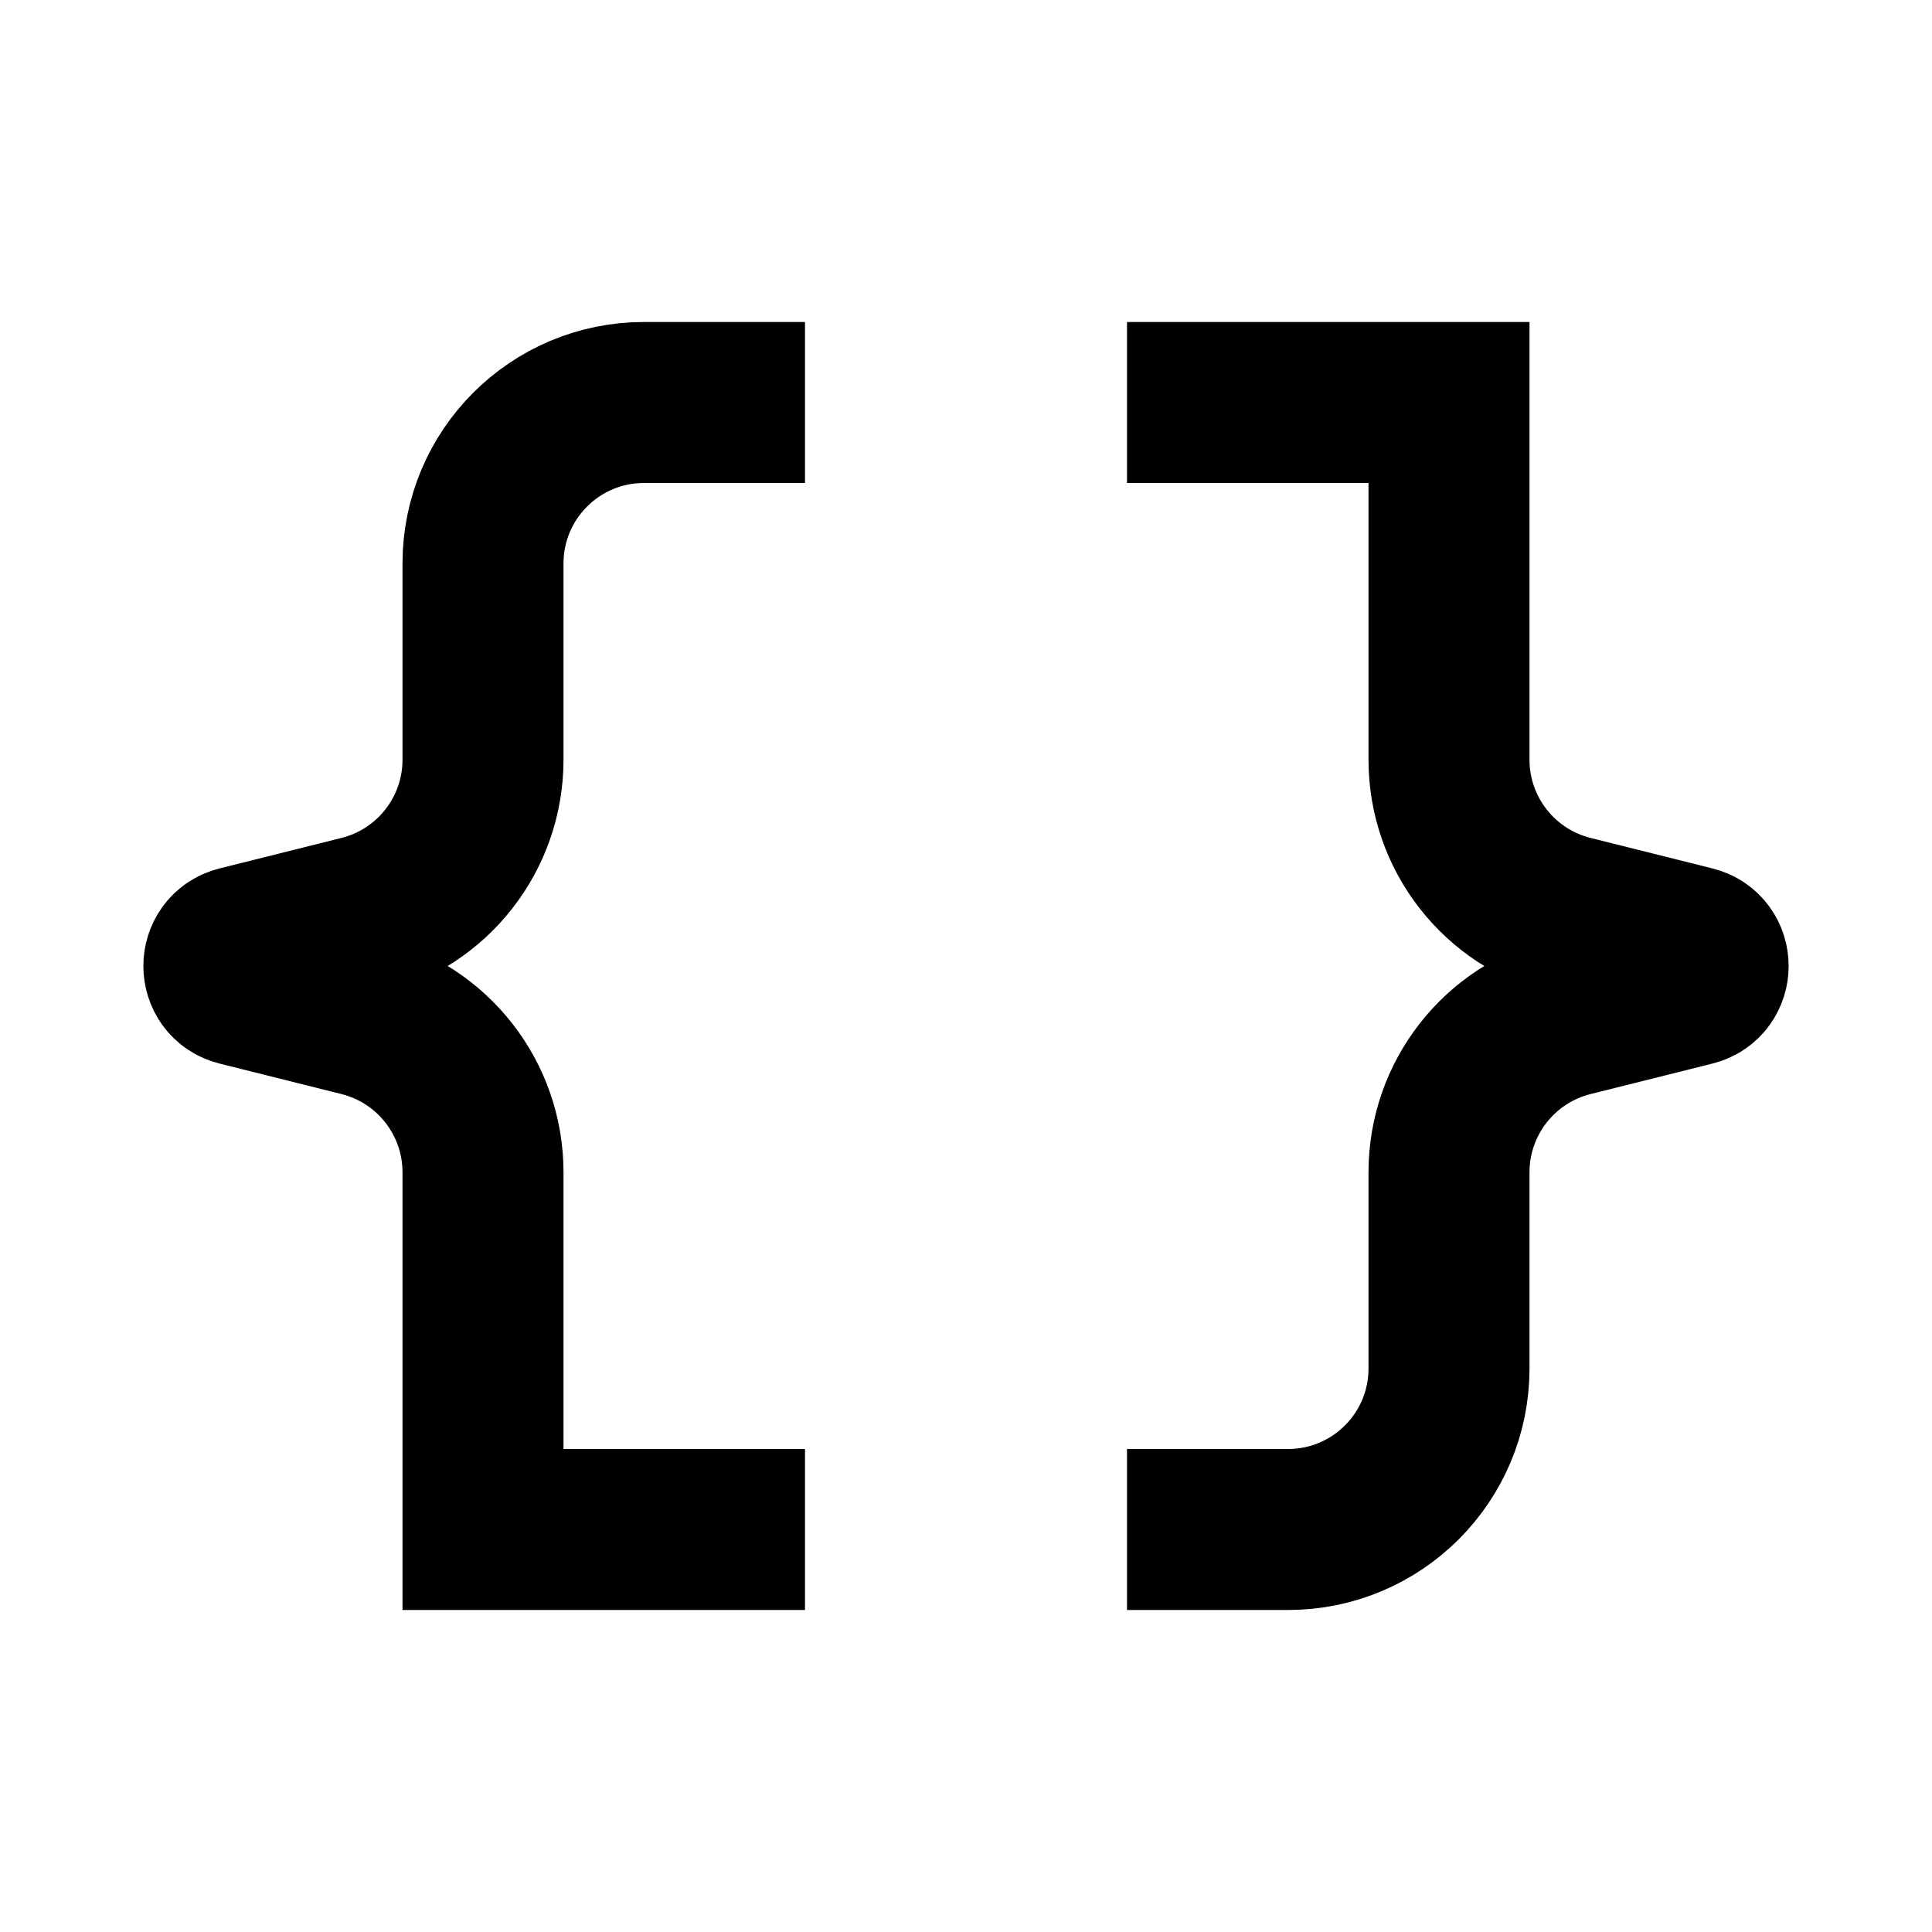 <!DOCTYPE svg PUBLIC "-//W3C//DTD SVG 1.1//EN" "http://www.w3.org/Graphics/SVG/1.1/DTD/svg11.dtd">
<!-- Uploaded to: SVG Repo, www.svgrepo.com, Transformed by: SVG Repo Mixer Tools -->
<svg width="64px" height="64px" viewBox="0 0 24 24" fill="none" xmlns="http://www.w3.org/2000/svg">
<g id="SVGRepo_bgCarrier" stroke-width="0"/>
<g id="SVGRepo_tracerCarrier" stroke-linecap="round" stroke-linejoin="round"/>
<g id="SVGRepo_iconCarrier"> <path d="M14 19H16C17.105 19 18 18.105 18 17V14.562C18 13.644 18.625 12.844 19.515 12.621L21.03 12.242C21.282 12.179 21.282 11.821 21.03 11.758L19.515 11.379C18.625 11.156 18 10.356 18 9.438V5H14" stroke="#000000" stroke-width="2"/> <path d="M10 5H8C6.895 5 6 5.895 6 7V9.438C6 10.356 5.375 11.156 4.485 11.379L2.97 11.758C2.718 11.821 2.718 12.179 2.97 12.242L4.485 12.621C5.375 12.844 6 13.644 6 14.562V19H10" stroke="#000000" stroke-width="2"/> </g>
</svg>